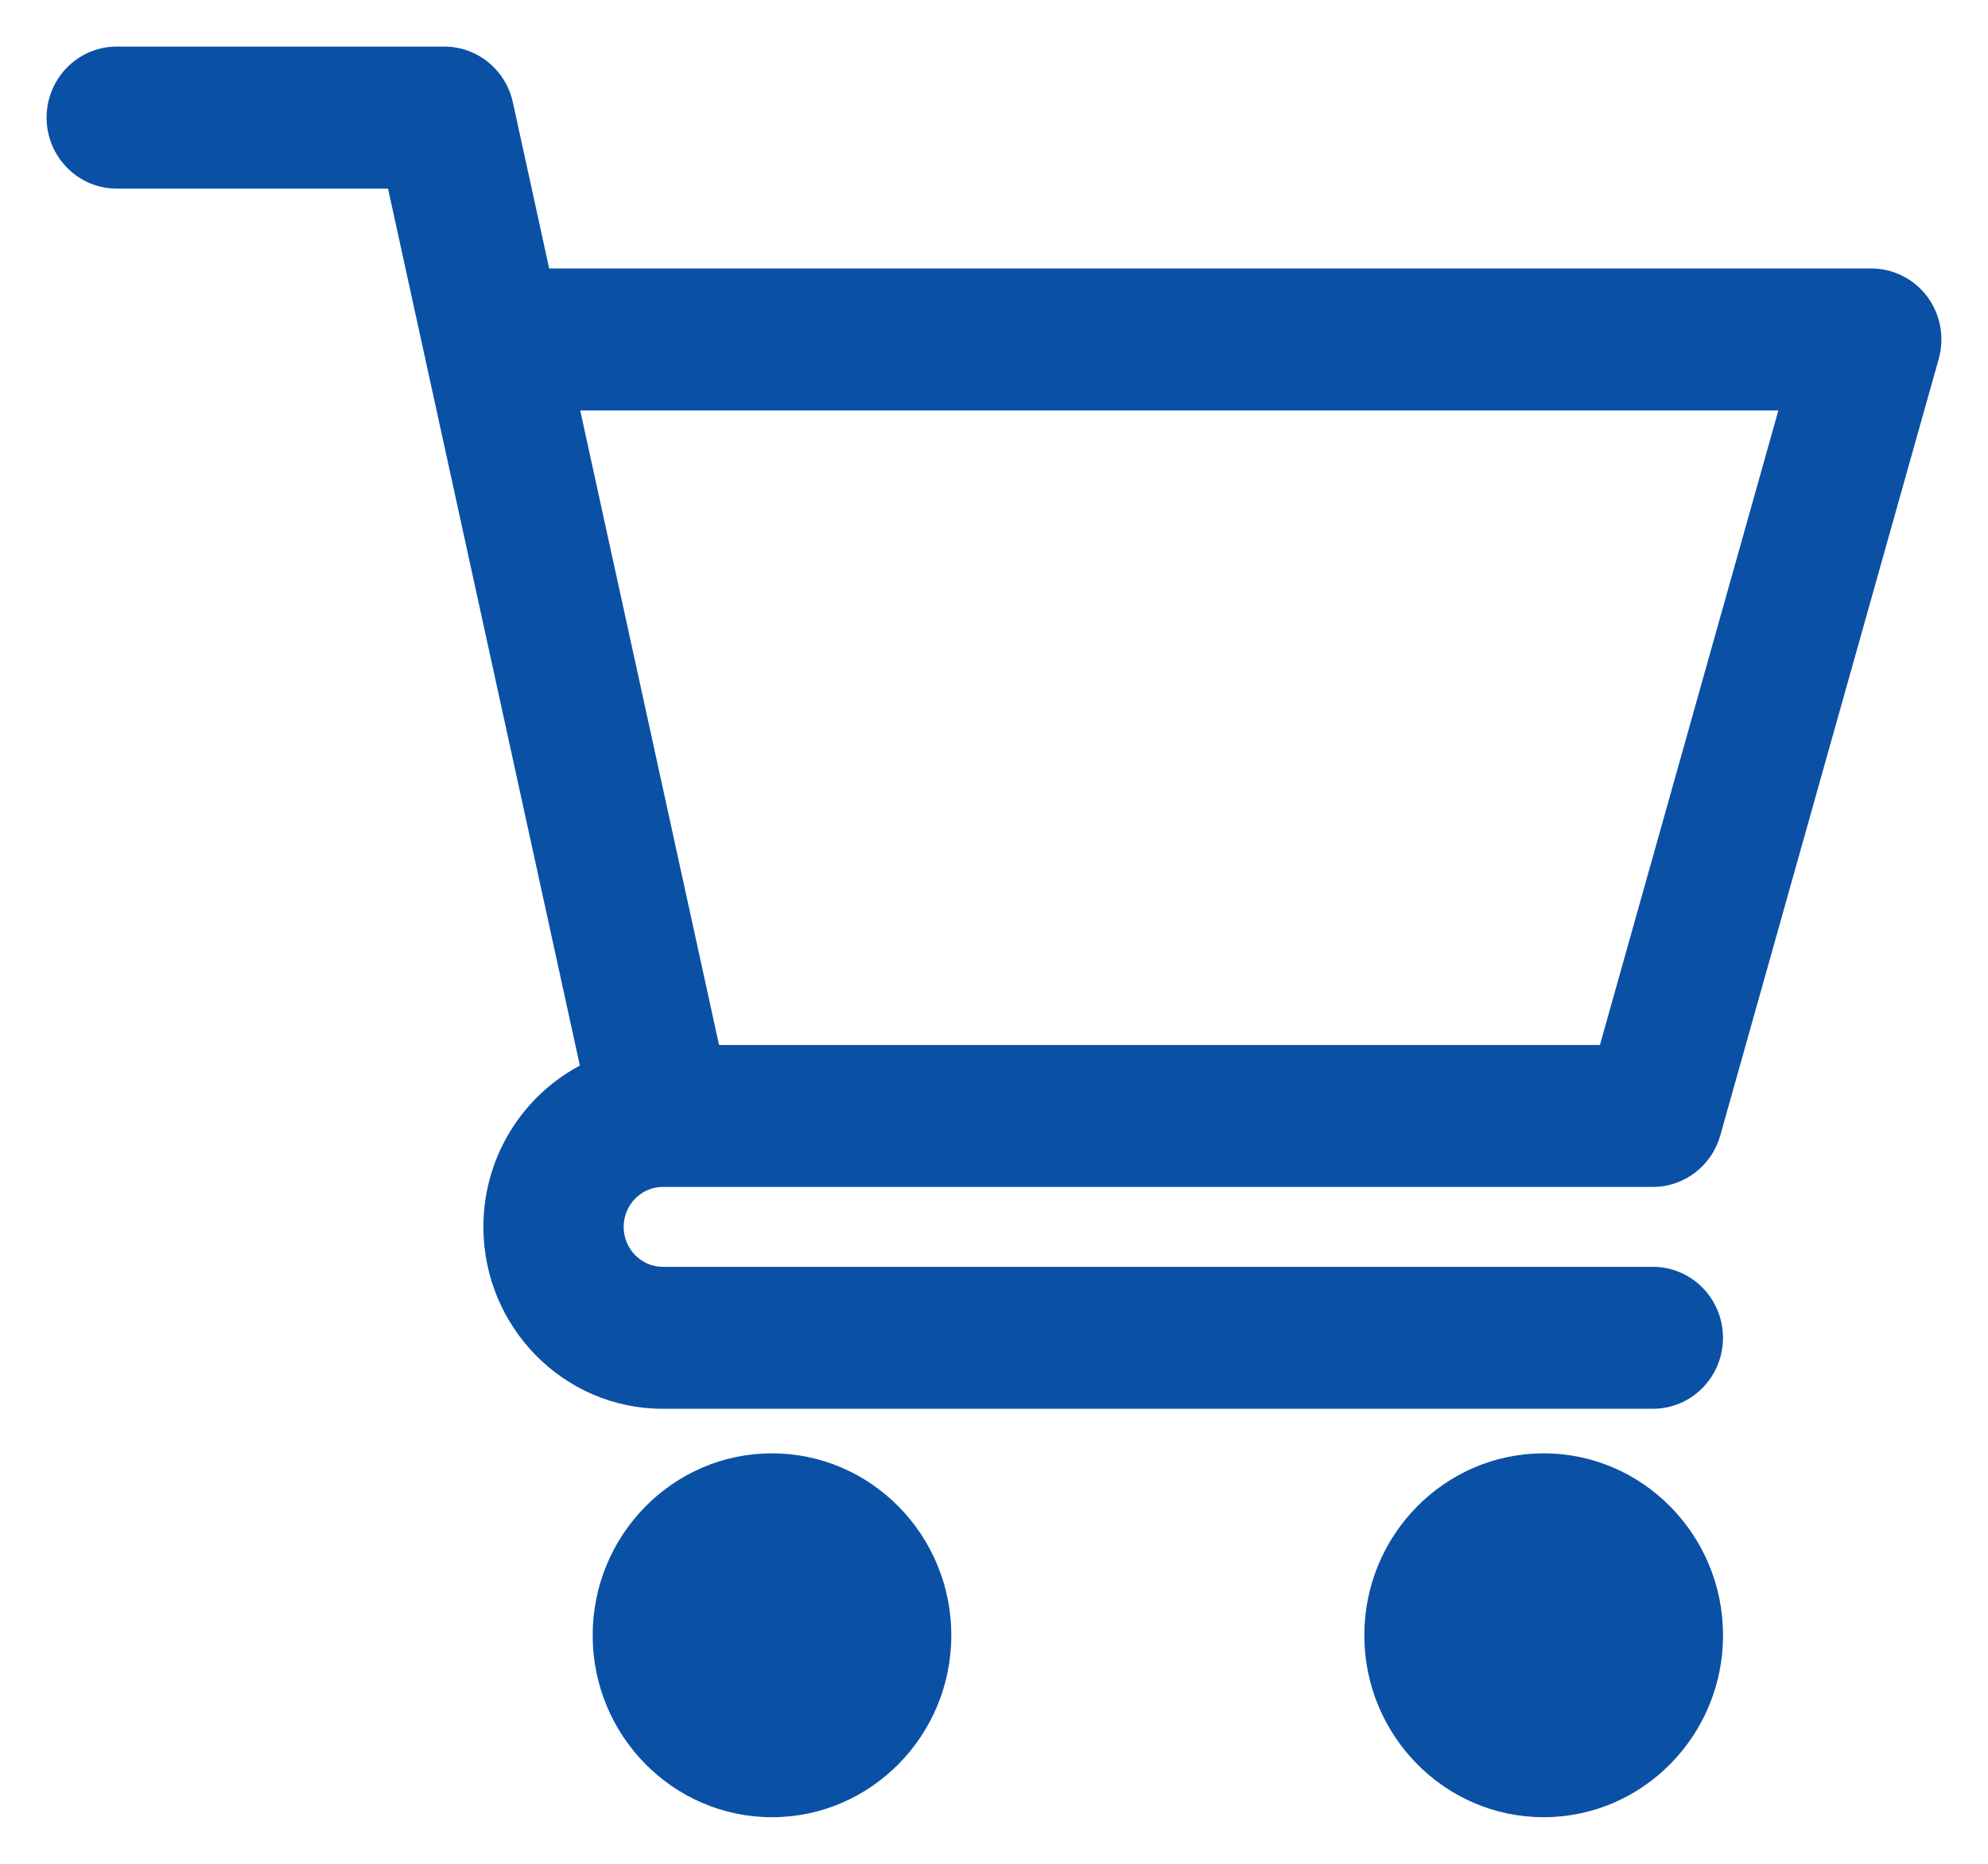 <svg width="32" height="30" viewBox="0 0 32 30" fill="none" xmlns="http://www.w3.org/2000/svg">
<path fill-rule="evenodd" clip-rule="evenodd" d="M10.666 18.855H10.667L10.671 18.855H26.605C26.998 18.855 27.343 18.591 27.451 18.208L30.966 5.709C31.042 5.44 30.989 5.15 30.823 4.926C30.657 4.703 30.397 4.571 30.121 4.571H8.639L8.01 1.699C7.921 1.291 7.564 1 7.152 1H1.879C1.393 1 1 1.4 1 1.893C1 2.386 1.393 2.786 1.879 2.786H6.447L9.621 17.29C8.687 17.703 8.031 18.649 8.031 19.748C8.031 21.225 9.214 22.426 10.668 22.426H26.605C27.091 22.426 27.484 22.026 27.484 21.533C27.484 21.04 27.091 20.641 26.605 20.641H10.668C10.183 20.641 9.789 20.24 9.789 19.748C9.789 19.256 10.182 18.857 10.666 18.855ZM28.956 6.357L25.942 17.07H11.373L9.029 6.357H28.956ZM9.79 26.322C9.79 27.799 10.973 29 12.426 29C13.88 29 15.063 27.799 15.063 26.322C15.063 24.845 13.88 23.643 12.426 23.643C10.973 23.643 9.79 24.845 9.79 26.322ZM12.4 26.565C12.624 26.565 12.834 26.408 12.995 26.288C13.183 26.148 13.305 26.057 13.305 26.322C13.305 26.678 13.085 26.646 12.779 26.601C12.662 26.584 12.534 26.565 12.4 26.565ZM12.4 26.565C12.265 26.565 12.138 26.585 12.026 26.602C11.738 26.646 11.547 26.676 11.547 26.322C11.547 26.061 11.65 26.145 11.819 26.281C11.97 26.402 12.172 26.565 12.4 26.565ZM24.848 29C23.394 29 22.211 27.799 22.211 26.322C22.211 24.845 23.394 23.643 24.848 23.643C26.302 23.643 27.485 24.845 27.485 26.322C27.485 27.799 26.302 29 24.848 29ZM25.41 26.246C25.257 26.342 25.061 26.466 24.848 26.466C24.634 26.466 24.438 26.342 24.286 26.246C24.092 26.124 23.969 26.046 23.969 26.322C23.969 26.814 24.363 26.818 24.848 26.818C25.332 26.818 25.727 26.814 25.727 26.322C25.727 26.046 25.603 26.124 25.41 26.246Z" fill="#0A51A5"/>
<path d="M10.667 18.855V19.105H10.675L10.684 19.105L10.667 18.855ZM10.666 18.855V18.605H10.665L10.666 18.855ZM10.671 18.855V18.605H10.662L10.654 18.606L10.671 18.855ZM27.451 18.208L27.691 18.275L27.691 18.275L27.451 18.208ZM30.966 5.709L31.207 5.777L31.207 5.777L30.966 5.709ZM30.823 4.926L31.024 4.777L31.024 4.777L30.823 4.926ZM8.639 4.571L8.394 4.624L8.437 4.821H8.639V4.571ZM8.01 1.699L8.255 1.646L8.255 1.646L8.01 1.699ZM6.447 2.786L6.692 2.732L6.649 2.536H6.447V2.786ZM9.621 17.29L9.722 17.519L9.909 17.437L9.865 17.237L9.621 17.29ZM25.942 17.07V17.32H26.132L26.183 17.137L25.942 17.07ZM28.956 6.357L29.197 6.424L29.286 6.107H28.956V6.357ZM11.373 17.07L11.129 17.123L11.172 17.32H11.373V17.07ZM9.029 6.357V6.107H8.719L8.785 6.41L9.029 6.357ZM12.995 26.288L13.145 26.488H13.145L12.995 26.288ZM12.779 26.601L12.815 26.354H12.815L12.779 26.601ZM12.026 26.602L12.064 26.849L12.064 26.849L12.026 26.602ZM11.819 26.281L11.662 26.475L11.819 26.281ZM25.41 26.246L25.543 26.458L25.543 26.458L25.41 26.246ZM24.286 26.246L24.153 26.458L24.153 26.458L24.286 26.246ZM10.667 18.605H10.666V19.105H10.667V18.605ZM10.654 18.606L10.65 18.606L10.684 19.105L10.687 19.105L10.654 18.606ZM26.605 18.605H10.671V19.105H26.605V18.605ZM27.21 18.14C27.132 18.418 26.884 18.605 26.605 18.605V19.105C27.112 19.105 27.554 18.764 27.691 18.275L27.21 18.14ZM30.726 5.641L27.21 18.14L27.691 18.275L31.207 5.777L30.726 5.641ZM30.622 5.075C30.742 5.236 30.78 5.446 30.726 5.641L31.207 5.777C31.303 5.433 31.236 5.063 31.024 4.777L30.622 5.075ZM30.121 4.821C30.317 4.821 30.503 4.914 30.622 5.075L31.024 4.777C30.811 4.491 30.477 4.321 30.121 4.321V4.821ZM8.639 4.821H30.121V4.321H8.639V4.821ZM7.766 1.753L8.394 4.624L8.883 4.518L8.255 1.646L7.766 1.753ZM7.152 1.25C7.444 1.25 7.701 1.456 7.766 1.753L8.255 1.646C8.141 1.125 7.684 0.75 7.152 0.75V1.25ZM1.879 1.25H7.152V0.75H1.879V1.25ZM1.25 1.893C1.25 1.534 1.535 1.25 1.879 1.25V0.75C1.252 0.75 0.75 1.265 0.75 1.893H1.25ZM1.879 2.536C1.535 2.536 1.25 2.251 1.25 1.893H0.75C0.75 2.52 1.252 3.036 1.879 3.036V2.536ZM6.447 2.536H1.879V3.036H6.447V2.536ZM9.865 17.237L6.692 2.732L6.203 2.839L9.376 17.344L9.865 17.237ZM8.281 19.748C8.281 18.75 8.876 17.892 9.722 17.519L9.52 17.062C8.497 17.513 7.781 18.548 7.781 19.748H8.281ZM10.668 22.176C9.356 22.176 8.281 21.09 8.281 19.748H7.781C7.781 21.359 9.072 22.676 10.668 22.676V22.176ZM26.605 22.176H10.668V22.676H26.605V22.176ZM27.234 21.533C27.234 21.892 26.949 22.176 26.605 22.176V22.676C27.233 22.676 27.734 22.161 27.734 21.533H27.234ZM26.605 20.891C26.949 20.891 27.234 21.175 27.234 21.533H27.734C27.734 20.906 27.233 20.391 26.605 20.391V20.891ZM10.668 20.891H26.605V20.391H10.668V20.891ZM9.539 19.748C9.539 20.374 10.042 20.891 10.668 20.891V20.391C10.325 20.391 10.039 20.106 10.039 19.748H9.539ZM10.665 18.605C10.04 18.607 9.539 19.122 9.539 19.748H10.039C10.039 19.391 10.324 19.106 10.666 19.105L10.665 18.605ZM26.183 17.137L29.197 6.424L28.715 6.289L25.702 17.002L26.183 17.137ZM11.373 17.32H25.942V16.82H11.373V17.32ZM8.785 6.41L11.129 17.123L11.617 17.016L9.273 6.303L8.785 6.41ZM28.956 6.107H9.029V6.607H28.956V6.107ZM12.426 28.75C11.114 28.75 10.04 27.664 10.04 26.322H9.54C9.54 27.933 10.831 29.25 12.426 29.25V28.75ZM14.813 26.322C14.813 27.664 13.738 28.75 12.426 28.75V29.25C14.022 29.25 15.313 27.933 15.313 26.322H14.813ZM12.426 23.893C13.738 23.893 14.813 24.979 14.813 26.322H15.313C15.313 24.711 14.022 23.393 12.426 23.393V23.893ZM10.04 26.322C10.04 24.979 11.114 23.893 12.426 23.893V23.393C10.831 23.393 9.54 24.711 9.54 26.322H10.04ZM12.846 26.088C12.763 26.149 12.685 26.208 12.603 26.252C12.521 26.296 12.455 26.315 12.4 26.315V26.815C12.57 26.815 12.72 26.756 12.84 26.692C12.959 26.628 13.066 26.547 13.145 26.488L12.846 26.088ZM13.555 26.322C13.555 26.248 13.549 26.151 13.503 26.066C13.477 26.017 13.434 25.966 13.367 25.933C13.302 25.901 13.237 25.898 13.188 25.905C13.102 25.916 13.029 25.96 12.989 25.986C12.941 26.016 12.89 26.054 12.846 26.088L13.145 26.488C13.194 26.451 13.229 26.426 13.258 26.408C13.271 26.399 13.278 26.395 13.281 26.394C13.284 26.392 13.274 26.398 13.254 26.401C13.231 26.404 13.191 26.404 13.146 26.382C13.101 26.36 13.075 26.326 13.063 26.304C13.053 26.284 13.052 26.272 13.053 26.279C13.054 26.284 13.055 26.297 13.055 26.322H13.555ZM12.742 26.849C12.816 26.859 12.899 26.872 12.975 26.876C13.051 26.881 13.144 26.88 13.235 26.849C13.336 26.816 13.427 26.749 13.485 26.642C13.539 26.545 13.555 26.433 13.555 26.322H13.055C13.055 26.389 13.044 26.407 13.047 26.402C13.055 26.388 13.071 26.377 13.078 26.375C13.079 26.375 13.073 26.376 13.06 26.377C13.047 26.378 13.029 26.378 13.005 26.377C12.954 26.374 12.894 26.365 12.815 26.354L12.742 26.849ZM12.4 26.815C12.513 26.815 12.624 26.831 12.742 26.849L12.815 26.354C12.701 26.337 12.555 26.315 12.4 26.315V26.815ZM12.064 26.849C12.178 26.832 12.287 26.815 12.4 26.815V26.315C12.243 26.315 12.098 26.338 11.988 26.355L12.064 26.849ZM11.297 26.322C11.297 26.428 11.311 26.535 11.357 26.63C11.407 26.735 11.489 26.807 11.591 26.845C11.681 26.879 11.774 26.881 11.845 26.876C11.917 26.872 11.995 26.86 12.064 26.849L11.988 26.355C11.912 26.367 11.859 26.375 11.815 26.377C11.769 26.38 11.76 26.375 11.767 26.377C11.772 26.379 11.782 26.384 11.791 26.393C11.801 26.402 11.806 26.41 11.807 26.412C11.808 26.414 11.797 26.392 11.797 26.322H11.297ZM11.976 26.086C11.937 26.054 11.89 26.016 11.847 25.987C11.812 25.963 11.739 25.914 11.648 25.904C11.593 25.898 11.525 25.905 11.46 25.945C11.396 25.983 11.36 26.037 11.339 26.082C11.303 26.161 11.297 26.251 11.297 26.322H11.797C11.797 26.297 11.799 26.282 11.8 26.274C11.801 26.266 11.801 26.274 11.793 26.291C11.785 26.309 11.764 26.345 11.718 26.372C11.671 26.401 11.623 26.404 11.592 26.401C11.578 26.399 11.567 26.396 11.561 26.394C11.554 26.392 11.551 26.39 11.55 26.39C11.549 26.39 11.553 26.392 11.564 26.399C11.588 26.416 11.618 26.439 11.662 26.475L11.976 26.086ZM12.4 26.315C12.346 26.315 12.282 26.296 12.205 26.251C12.127 26.207 12.053 26.148 11.976 26.086L11.662 26.475C11.736 26.534 11.839 26.618 11.957 26.685C12.075 26.753 12.227 26.815 12.4 26.815V26.315ZM21.961 26.322C21.961 27.933 23.252 29.25 24.848 29.25V28.75C23.536 28.75 22.461 27.664 22.461 26.322H21.961ZM24.848 23.393C23.252 23.393 21.961 24.711 21.961 26.322H22.461C22.461 24.979 23.536 23.893 24.848 23.893V23.393ZM27.735 26.322C27.735 24.711 26.443 23.393 24.848 23.393V23.893C26.16 23.893 27.235 24.979 27.235 26.322H27.735ZM24.848 29.25C26.443 29.25 27.735 27.933 27.735 26.322H27.235C27.235 27.664 26.16 28.75 24.848 28.75V29.25ZM24.848 26.716C25.146 26.716 25.403 26.546 25.543 26.458L25.276 26.035C25.111 26.139 24.977 26.216 24.848 26.216V26.716ZM24.153 26.458C24.292 26.546 24.55 26.716 24.848 26.716V26.216C24.719 26.216 24.584 26.139 24.419 26.035L24.153 26.458ZM24.219 26.322C24.219 26.296 24.22 26.28 24.222 26.273C24.223 26.265 24.223 26.272 24.215 26.287C24.207 26.304 24.188 26.333 24.152 26.356C24.115 26.379 24.079 26.385 24.054 26.385C24.042 26.385 24.033 26.384 24.028 26.383C24.023 26.381 24.02 26.381 24.02 26.381C24.02 26.381 24.022 26.381 24.025 26.383C24.029 26.384 24.033 26.387 24.04 26.39C24.067 26.404 24.101 26.425 24.153 26.458L24.419 26.035C24.374 26.006 24.32 25.972 24.27 25.946C24.227 25.923 24.148 25.885 24.056 25.885C24.004 25.885 23.942 25.897 23.884 25.933C23.827 25.97 23.79 26.019 23.767 26.066C23.726 26.149 23.719 26.244 23.719 26.322H24.219ZM24.848 26.568C24.588 26.568 24.423 26.563 24.318 26.521C24.276 26.505 24.259 26.488 24.249 26.472C24.237 26.454 24.219 26.412 24.219 26.322H23.719C23.719 26.477 23.75 26.621 23.828 26.742C23.907 26.865 24.018 26.941 24.135 26.987C24.348 27.07 24.623 27.068 24.848 27.068V26.568ZM25.477 26.322C25.477 26.412 25.459 26.454 25.447 26.472C25.437 26.488 25.42 26.505 25.378 26.521C25.272 26.563 25.107 26.568 24.848 26.568V27.068C25.073 27.068 25.347 27.07 25.56 26.987C25.677 26.941 25.789 26.865 25.868 26.742C25.946 26.621 25.977 26.477 25.977 26.322H25.477ZM25.543 26.458C25.594 26.425 25.629 26.404 25.656 26.39C25.662 26.387 25.667 26.384 25.671 26.383C25.674 26.381 25.676 26.381 25.676 26.381C25.676 26.381 25.673 26.381 25.668 26.383C25.663 26.384 25.654 26.385 25.642 26.385C25.617 26.385 25.58 26.379 25.544 26.356C25.508 26.333 25.489 26.304 25.48 26.287C25.473 26.272 25.473 26.265 25.474 26.273C25.475 26.28 25.477 26.296 25.477 26.322H25.977C25.977 26.244 25.97 26.149 25.929 26.066C25.906 26.019 25.869 25.97 25.811 25.933C25.753 25.897 25.692 25.885 25.64 25.885C25.548 25.885 25.469 25.923 25.426 25.946C25.376 25.972 25.322 26.006 25.276 26.035L25.543 26.458Z" fill="#0A51A5"/>
</svg>
